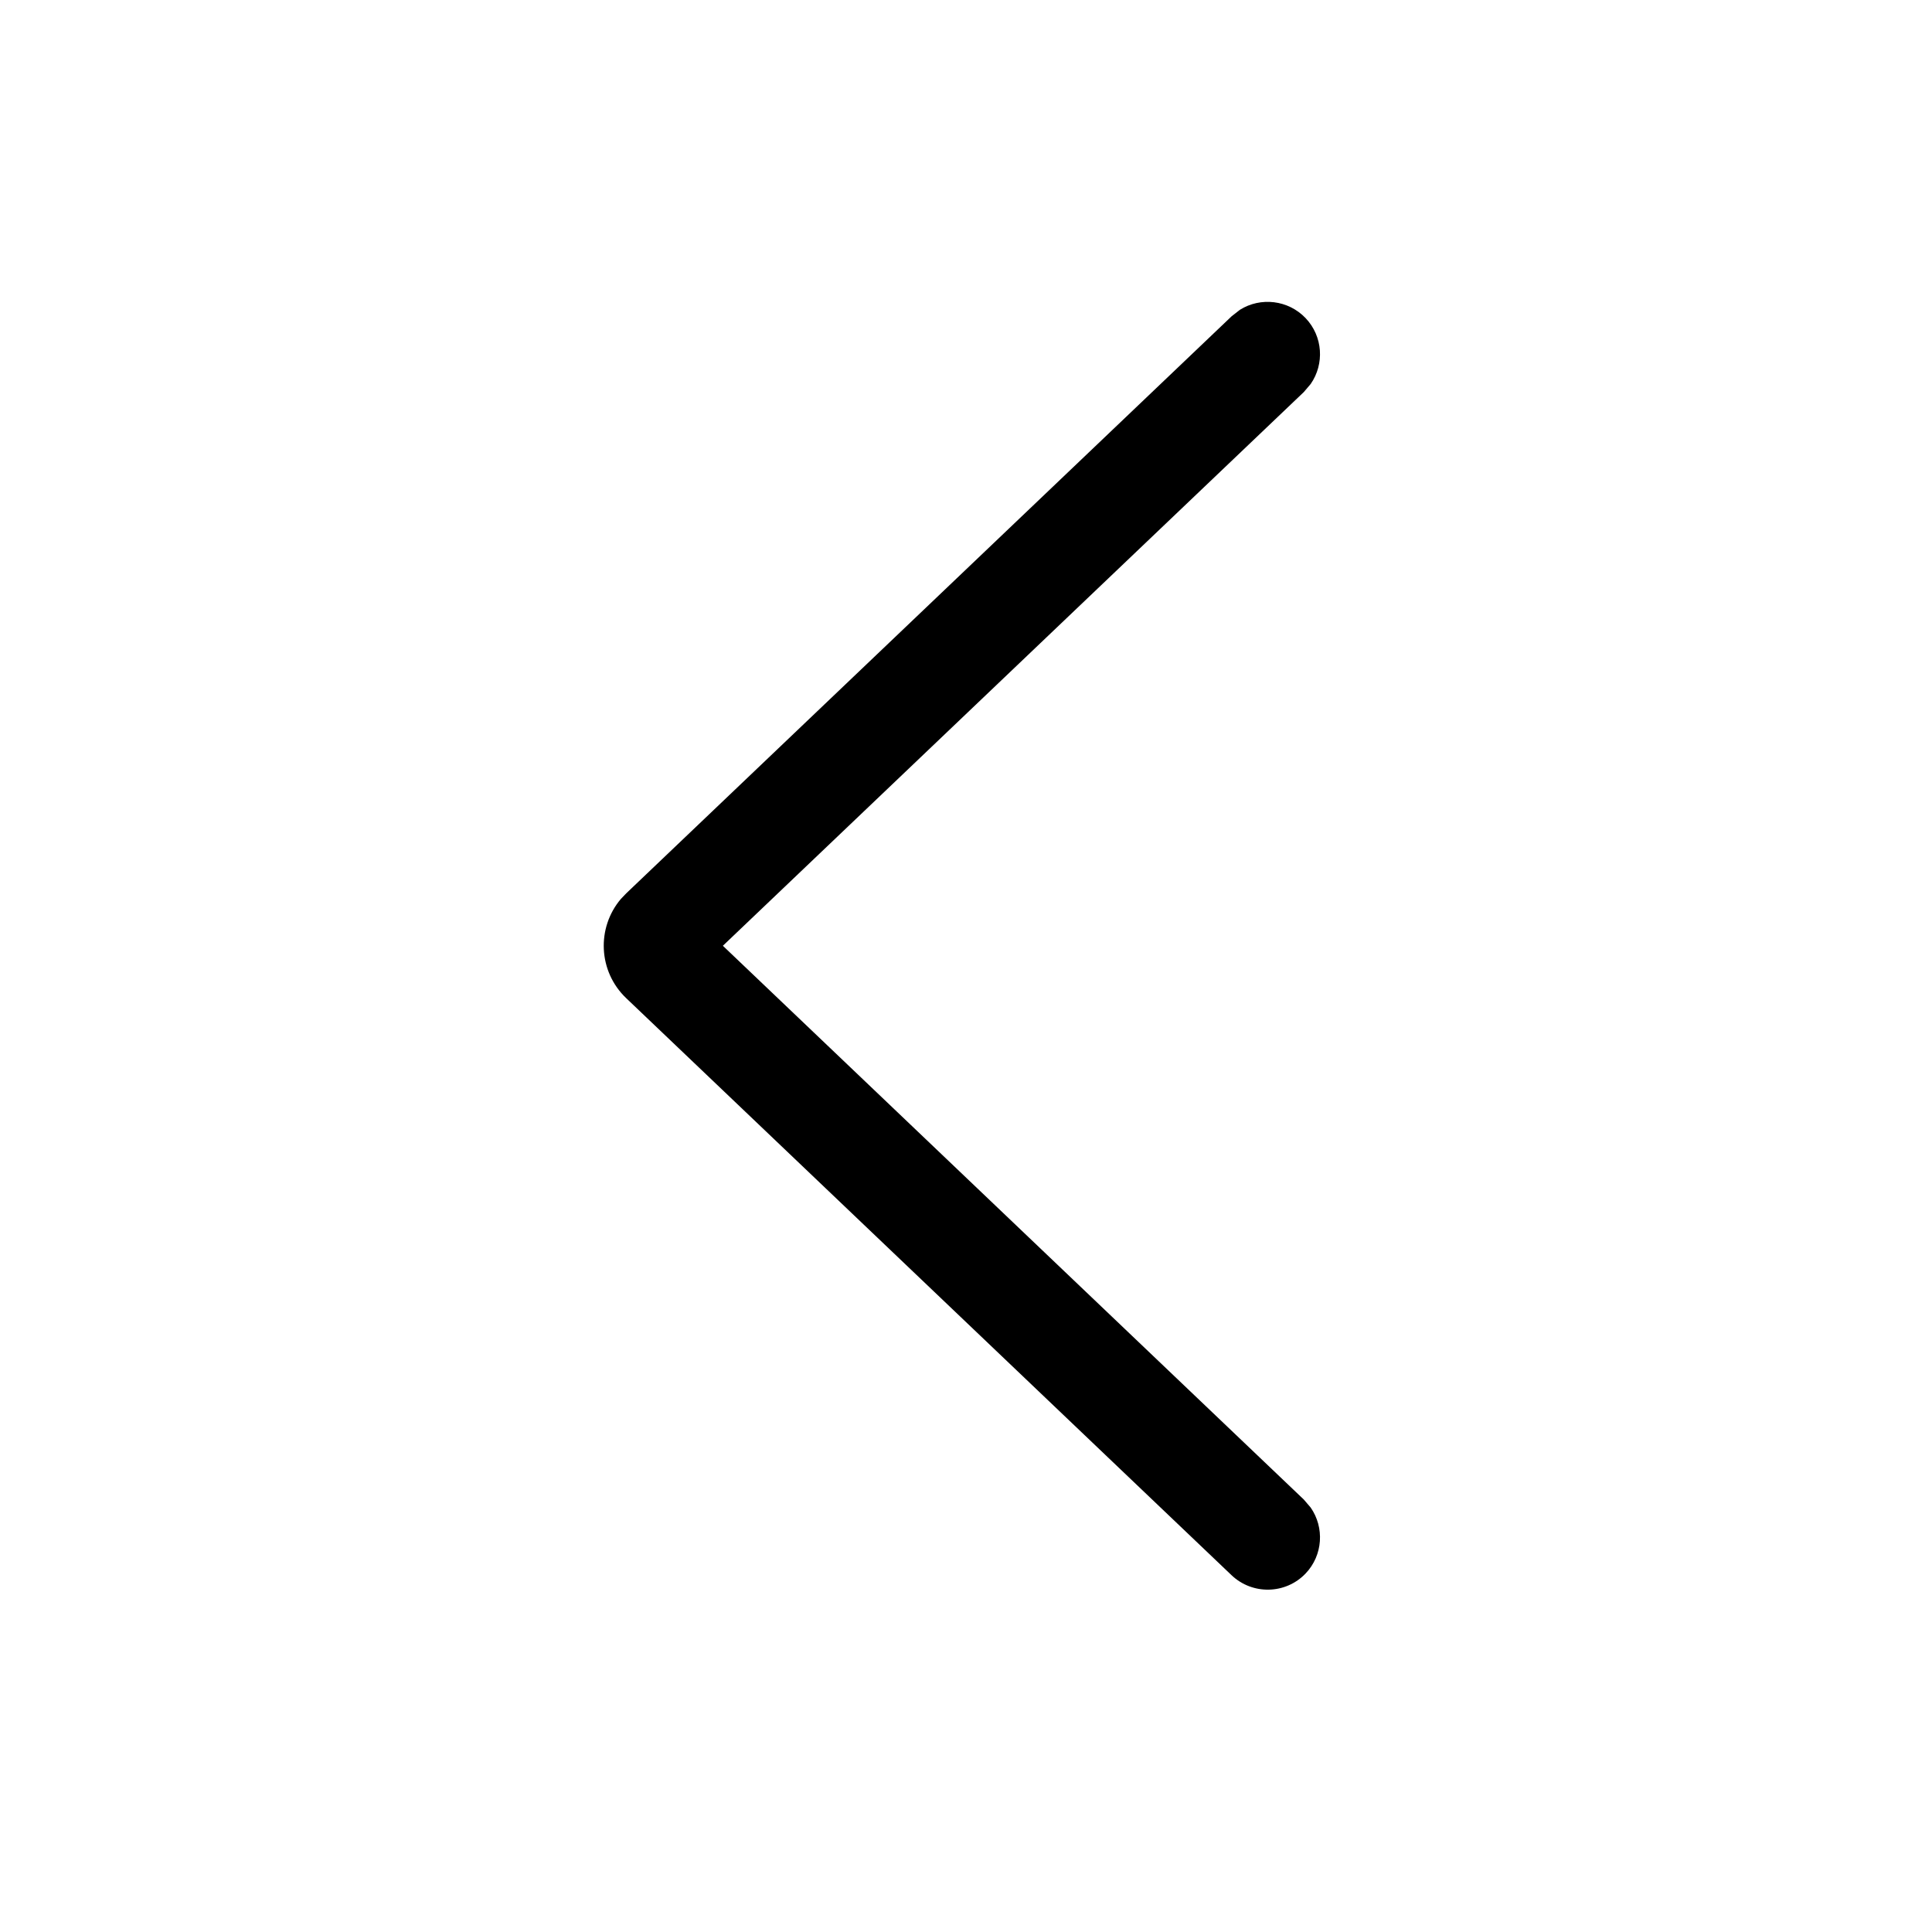 <svg width="32" height="32" viewBox="0 0 32 32" fill="none" xmlns="http://www.w3.org/2000/svg">
<path d="M21.709 24.97C21.939 25.301 21.913 25.759 21.625 26.062C21.294 26.408 20.746 26.42 20.399 26.091L10.372 16.533C9.907 16.09 9.878 15.367 10.284 14.889L10.372 14.797L20.399 5.239L20.537 5.131C20.879 4.917 21.336 4.966 21.625 5.269C21.913 5.572 21.939 6.029 21.709 6.36L21.595 6.494L11.973 15.665L21.595 24.837L21.709 24.97Z" fill="black"/>
</svg>
